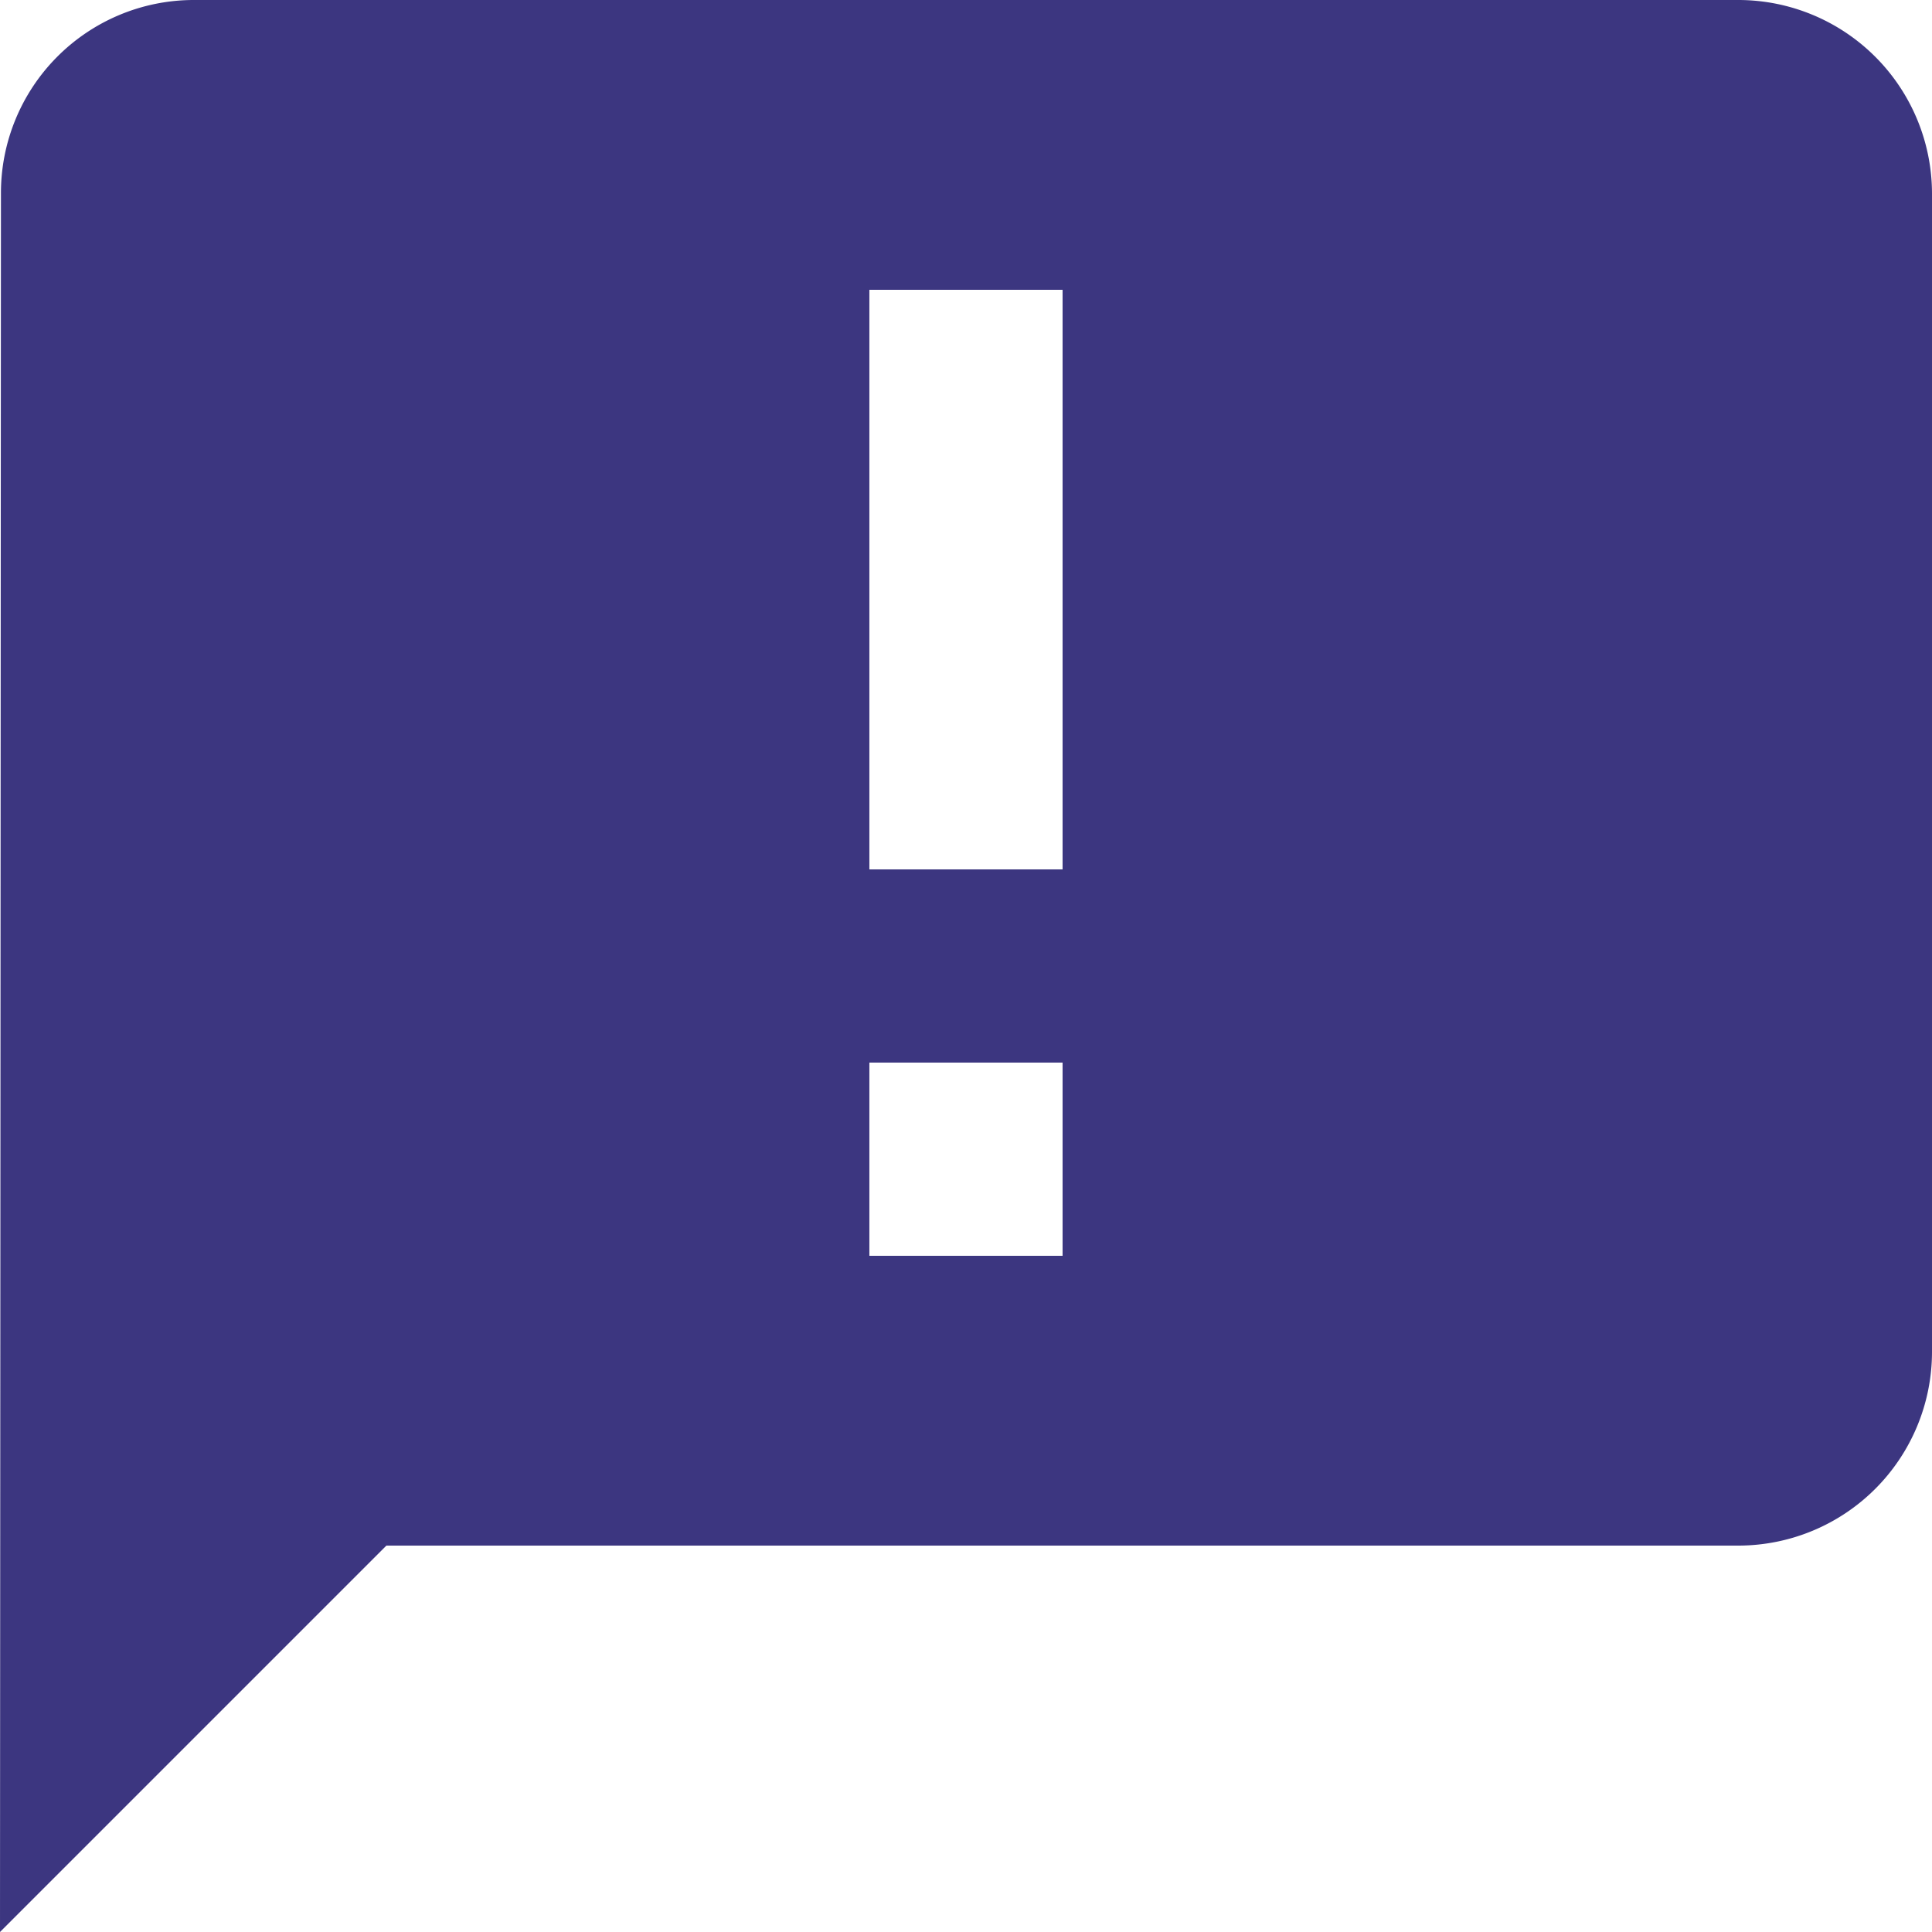 <svg xmlns="http://www.w3.org/2000/svg" width="46.93" height="46.93" viewBox="0 0 46.93 46.93">
  <path id="Icon_material-announcement" data-name="Icon material-announcement" d="M45.237,3H7.693a4.687,4.687,0,0,0-4.67,4.693L3,49.93l9.386-9.386H45.237a4.707,4.707,0,0,0,4.693-4.693V7.693A4.707,4.707,0,0,0,45.237,3ZM28.811,24.118H24.118V10.039h4.693Zm0,9.386H24.118V28.811h4.693Z" transform="translate(-3 -3)" fill="#3c3680"/>
</svg>
